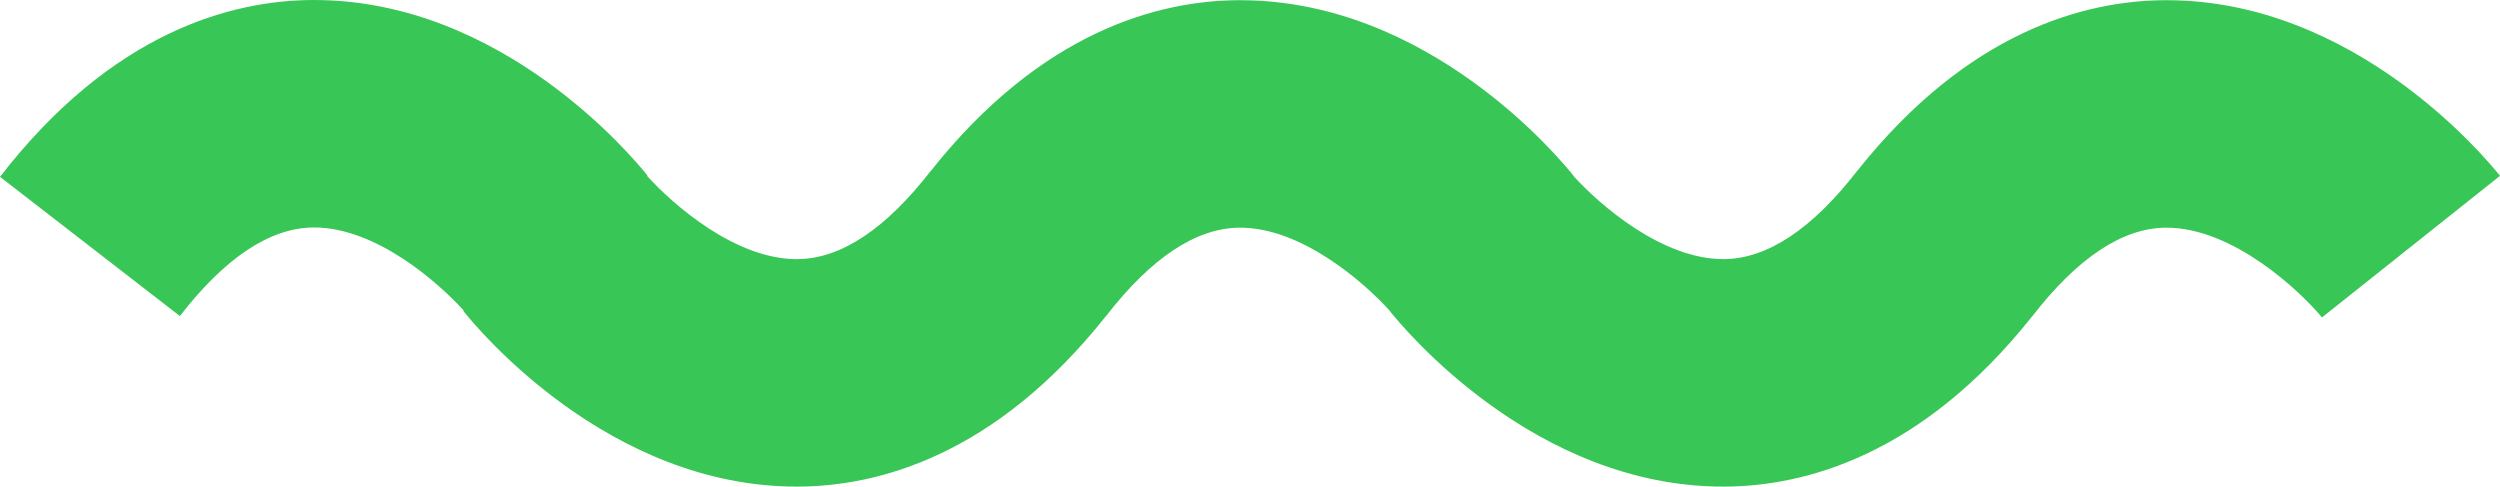 <?xml version="1.0" encoding="iso-8859-1"?>
<!-- Generator: Adobe Illustrator 19.0.1, SVG Export Plug-In . SVG Version: 6.00 Build 0)  -->
<!DOCTYPE svg PUBLIC "-//W3C//DTD SVG 1.1//EN" "http://www.w3.org/Graphics/SVG/1.1/DTD/svg11.dtd">
<svg version="1.1" id="Layer_1" xmlns="http://www.w3.org/2000/svg" xmlns:xlink="http://www.w3.org/1999/xlink" x="0px" y="0px"
	 viewBox="-483.971 290.046 767.343 149.356" style="enable-background:new -483.971 290.046 767.343 149.356;"
	 xml:space="preserve">
<g>
	<g>
		<path style="fill:#38C656;" d="M283.37,344.02l-54.64,43.46c-6.49-7.87-27.19-27.55-47.69-27.55h-0.42
			c-13.24,0.17-26.97,9.32-40.8,27.19l-0.02-0.01c-34.04,42.86-69.93,52.13-94.2,52.29h-0.68c-57.78,0-97.92-48.37-102.32-53.91
			l0.03-0.03c-8-8.83-27.33-25.79-46.35-25.53c-13.25,0.17-26.97,9.32-40.81,27.19l-0.02-0.01c-34.04,42.86-69.92,52.13-94.2,52.29
			h-0.68c-57.77,0-97.92-48.37-102.32-53.91l0.13-0.1c-7.93-8.78-27.02-25.53-45.93-25.53c-0.14,0-0.27,0-0.41,0.01
			c-13.24,0.17-26.97,9.32-40.8,27.18l-55.21-42.73c34.49-44.56,71.11-54.11,95.76-54.27h0.67c57.78,0,97.92,48.37,102.33,53.91
			l-0.13,0.1c7.95,8.78,27.01,25.53,45.92,25.53c0.14,0,0.28-0.01,0.42-0.01c13.24-0.17,26.97-9.32,40.8-27.19l0.02,0.02
			c34.03-42.87,69.93-52.14,94.2-52.3h0.68c57.78,0,97.92,48.37,102.32,53.91l-0.04,0.03c7.99,8.82,27.31,25.74,46.37,25.53
			c13.24-0.17,26.97-9.32,40.8-27.19l0.02,0.01c34.04-42.86,69.93-52.13,94.2-52.29h0.68C238.83,290.11,278.97,338.48,283.37,344.02
			z"/>
	</g>
</g>
</svg>
